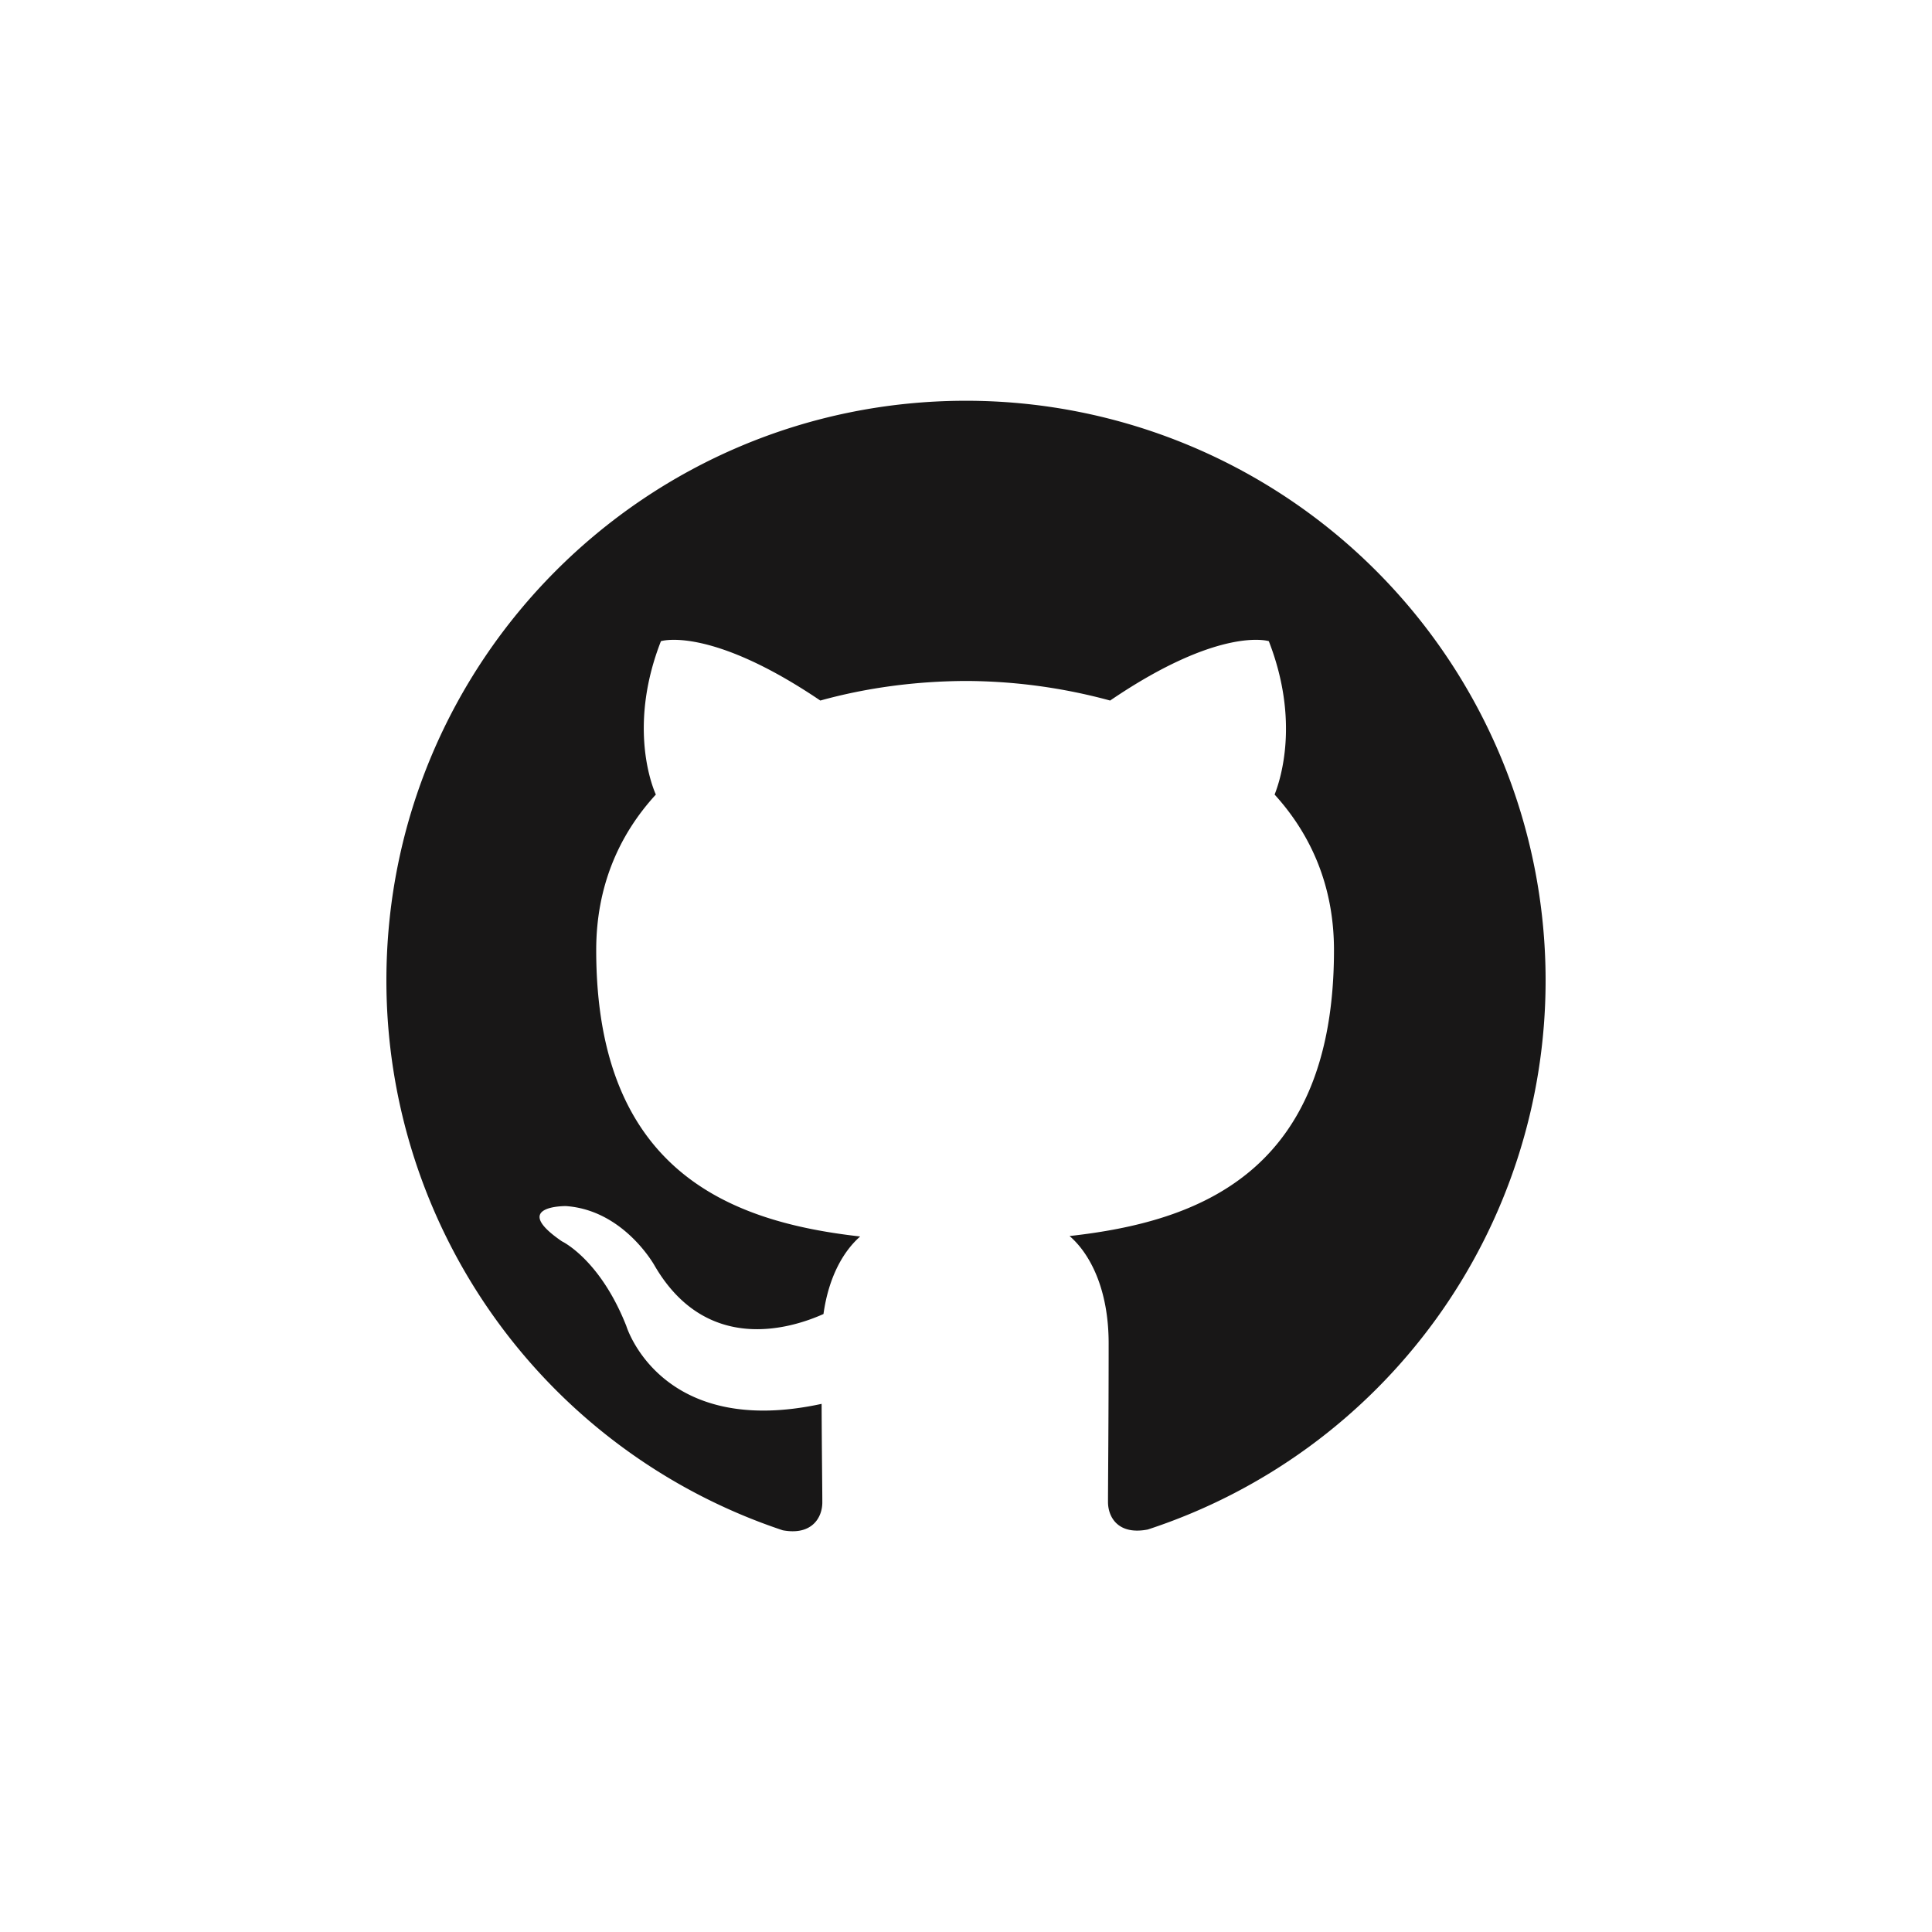 <svg fill="none" viewBox="0 0 30 30" xmlns="http://www.w3.org/2000/svg">
  <path d="M15 6.223c-4.973 0-9 4.03-9 9a8.998 8.998 0 0 0 6.154 8.539c.45.084.615-.194.615-.433 0-.214-.008-.78-.011-1.53-2.504.543-3.032-1.208-3.032-1.208-.41-1.039-1.001-1.316-1.001-1.316-.815-.558.063-.547.063-.547.903.063 1.378.927 1.378.927.803 1.377 2.107.979 2.621.749.081-.582.313-.979.57-1.204-1.998-.225-4.099-.999-4.099-4.447 0-.983.349-1.786.926-2.415-.101-.228-.405-1.143.079-2.382 0 0 .754-.242 2.475.922.72-.2 1.485-.3 2.25-.304a8.63 8.63 0 0 1 2.25.304c1.71-1.164 2.464-.922 2.464-.922.483 1.24.18 2.154.09 2.382.573.63.922 1.432.922 2.415 0 3.457-2.104 4.218-4.106 4.44.315.27.607.822.607 1.665 0 1.204-.01 2.171-.01 2.464 0 .236.157.518.618.428A8.969 8.969 0 0 0 24 15.223a9 9 0 0 0-9-9Z" fill="#181717"/>
</svg>

